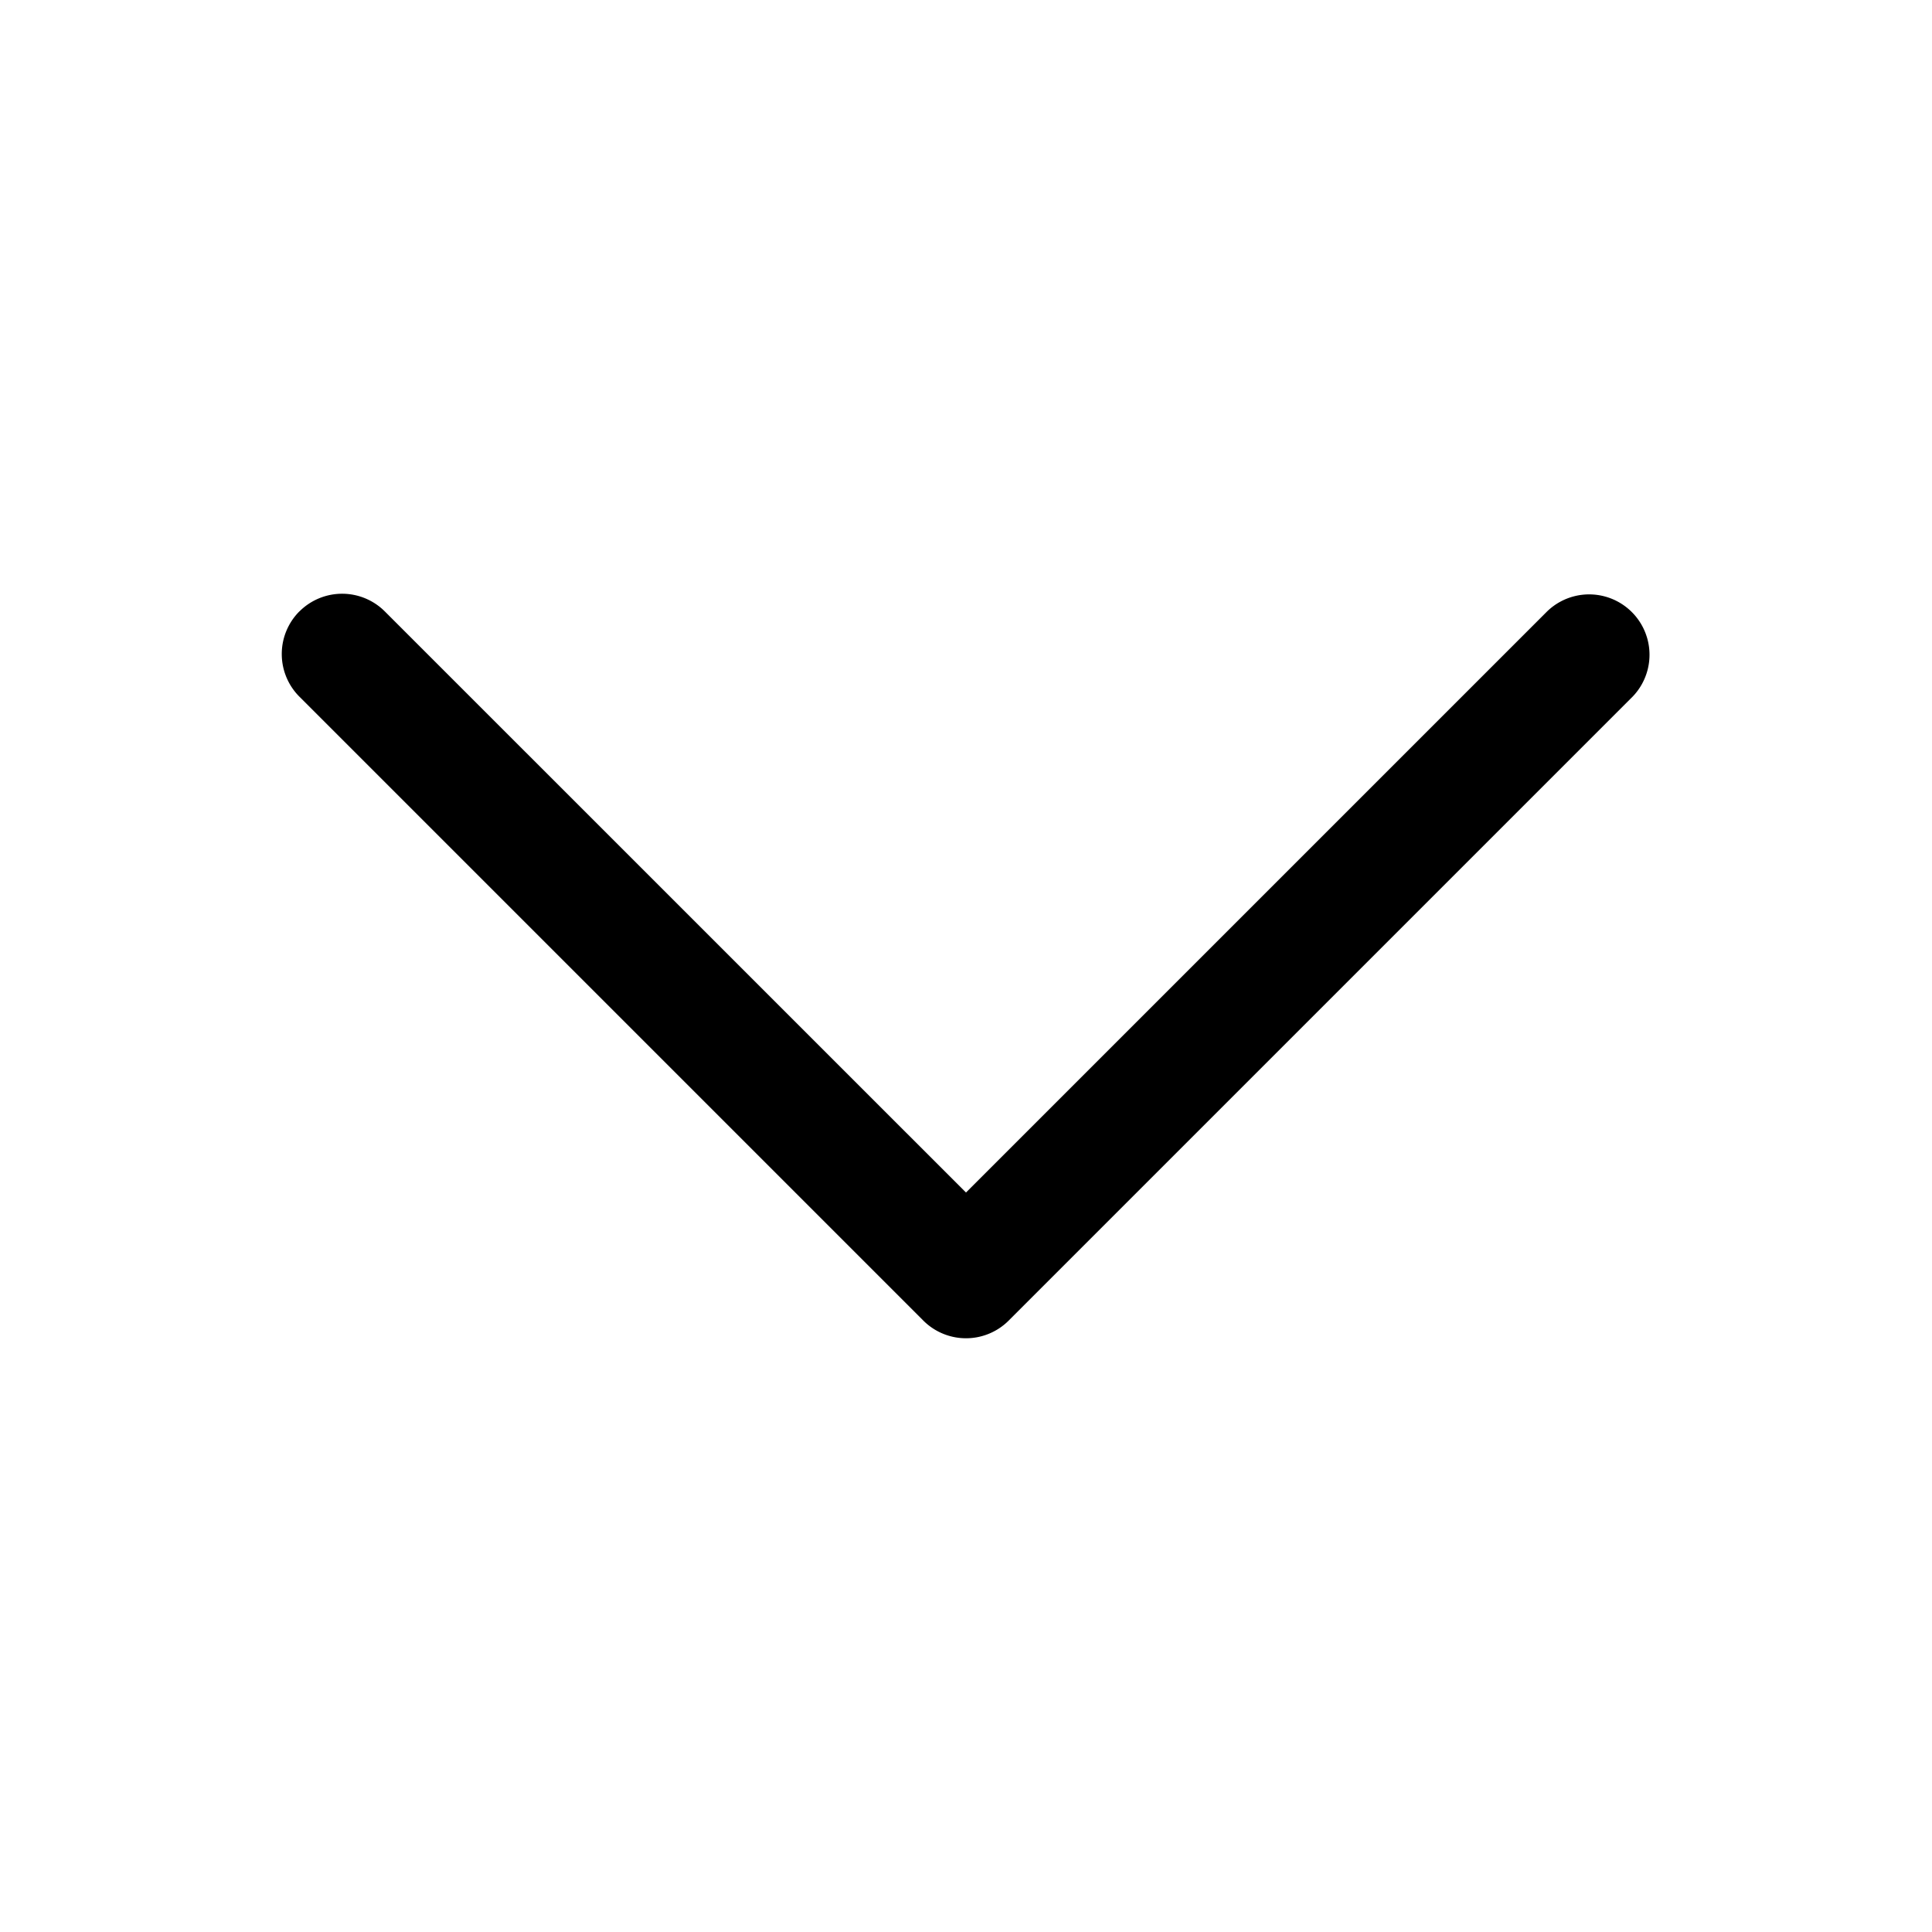 <svg width="48" height="48" xmlns="http://www.w3.org/2000/svg"><path fill-rule="evenodd" clip-rule="evenodd" d="M7.44 15.19a1.5 1.5 0 012.12 0L24 29.628l14.44-14.44a1.5 1.5 0 012.12 2.122l-15.5 15.5a1.5 1.5 0 01-2.12 0l-15.5-15.5a1.5 1.5 0 010-2.122z"/></svg>